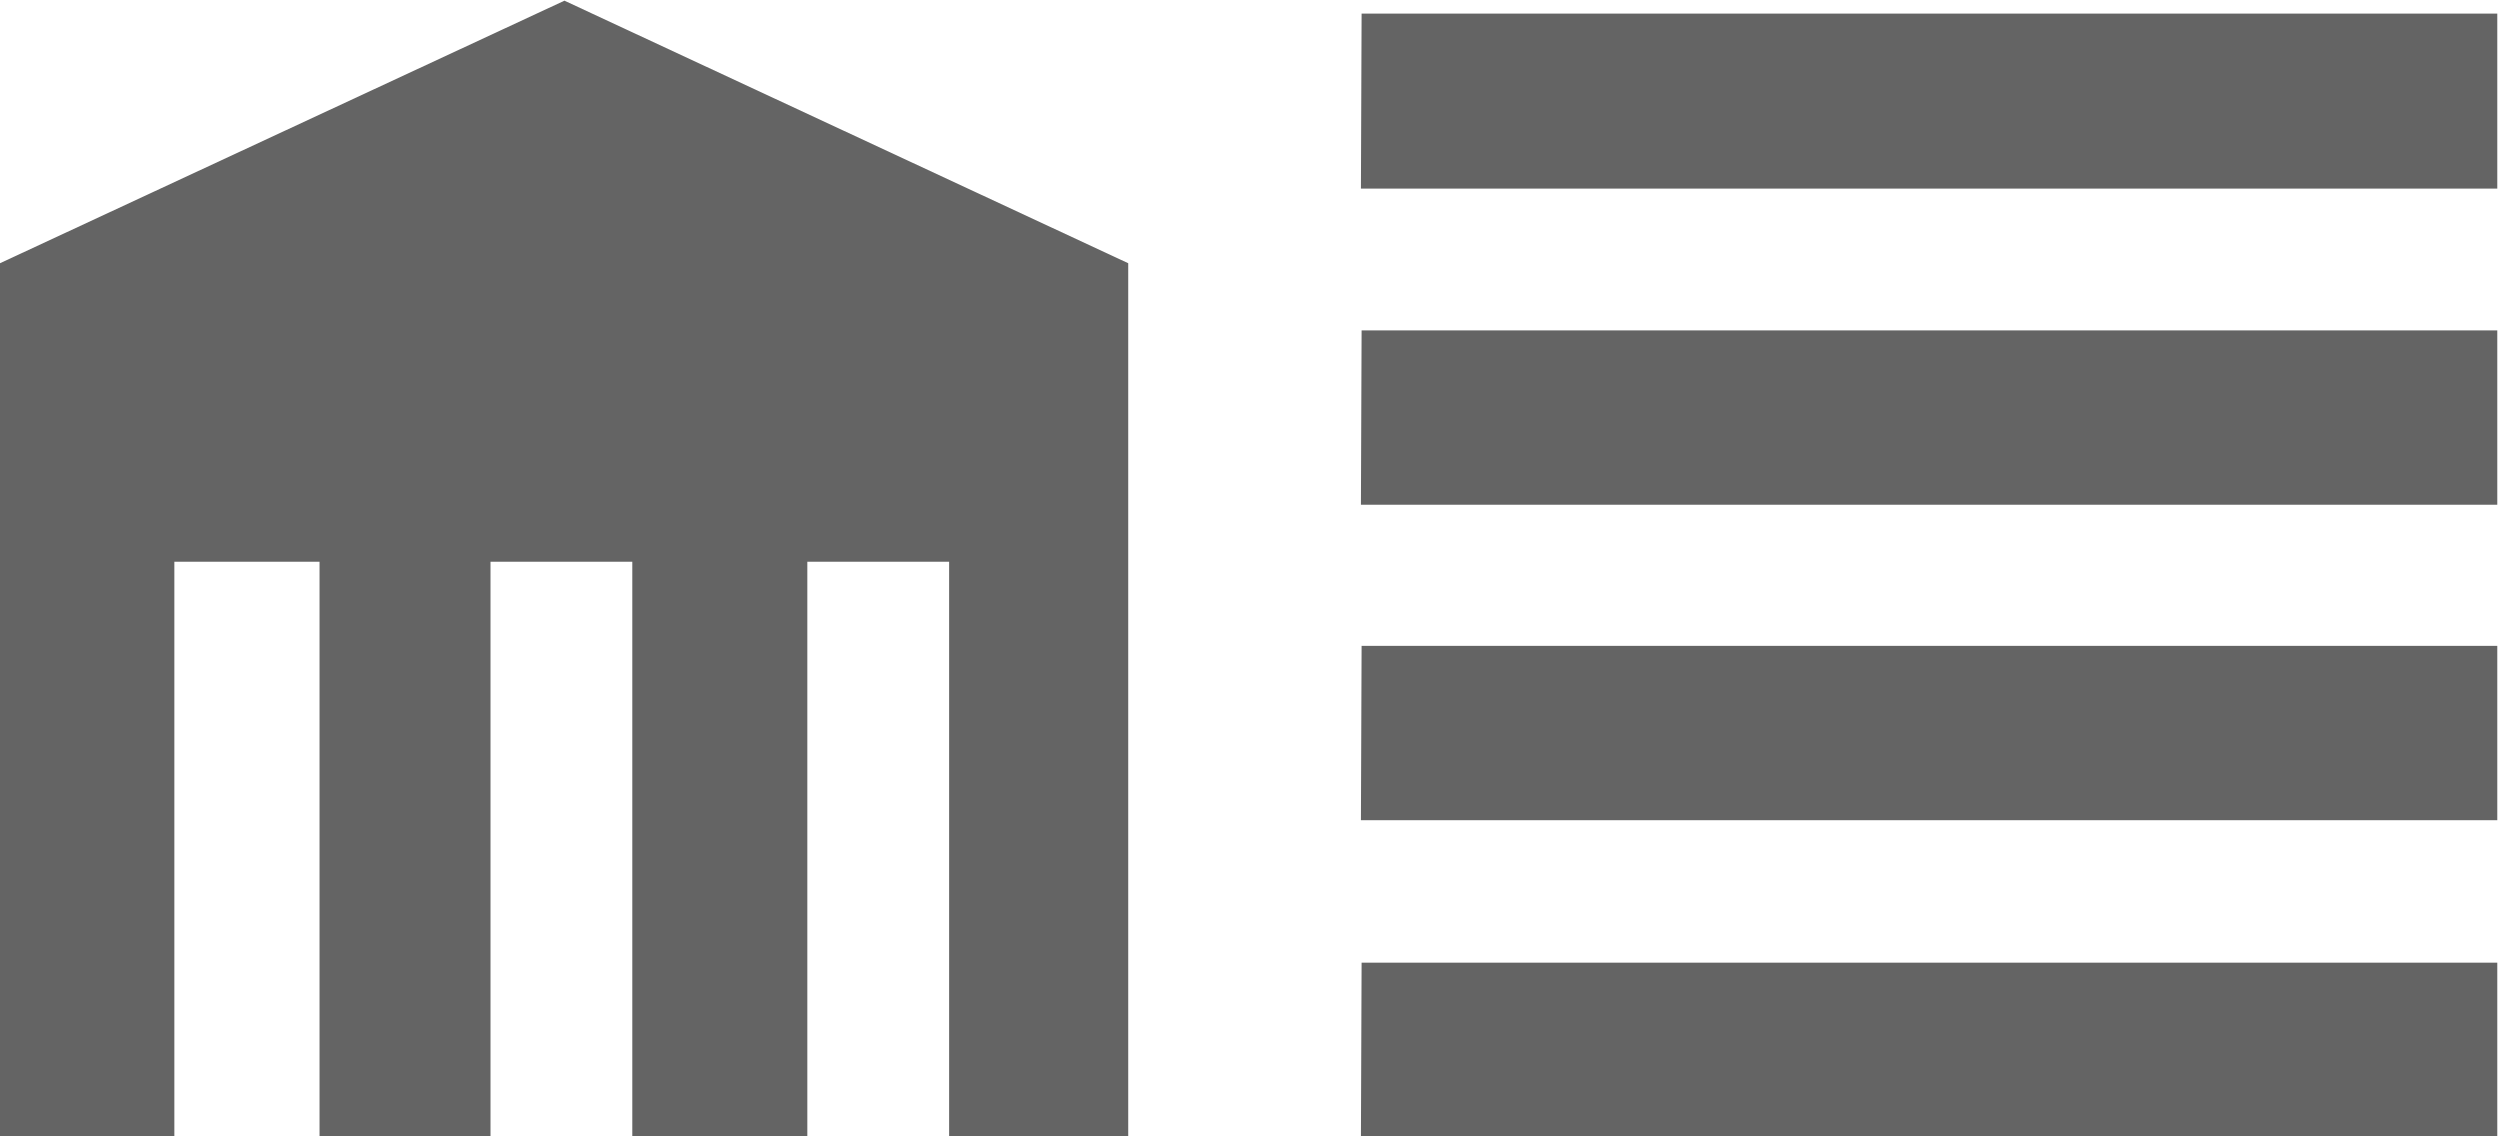 <?xml version="1.0" encoding="utf-8"?>
<!-- Generator: Adobe Illustrator 25.0.1, SVG Export Plug-In . SVG Version: 6.00 Build 0)  -->
<svg version="1.1" id="Layer_1" xmlns="http://www.w3.org/2000/svg" xmlns:xlink="http://www.w3.org/1999/xlink" x="0px" y="0px"
	 viewBox="0 0 368.5 167.5" style="enable-background:new 0 0 368.5 167.5;" xml:space="preserve">
<style type="text/css">
	.st0{fill:#646464;}
</style>
<path class="st0" d="M200.7-557l-0.1,25.8h167.5V-557H200.7 M200.7-417.1l-0.1,25.8h167.5v-25.8H200.7 M200.7-510.3l-0.1,25.7h167.5
	v-25.7H200.7 M200.7-463.7l-0.1,25.7h167.5v-25.7H200.7 M0-520.2v128.9h25.7v-84.9h21.4v84.9h25.2v-84.9h20.9v84.9H119v-84.9h20.9
	v84.9h26.4v-128.9L83.2-559L0-520.2 M200.7,2l-0.1,25.8h167.5V2H200.7 M200.7,141.9l-0.1,25.8h167.5v-25.8H200.7 M200.7,48.7
	l-0.1,25.7h167.5V48.7L200.7,48.7 M200.7,95.2l-0.1,25.7h167.5V95.2H200.7 M0,38.8v128.9h25.7V82.8h21.4v84.9h25.2V82.8h20.9v84.9
	H119V82.8h20.9v84.9h26.4V38.8L83.2,0.1L0,38.8 M8.2-355H0v-5.5h22.4v5.5h-8.2v21.5h-6V-355z M29.6-360.4h5.9v10.7h11v-10.7h5.9v27
	h-5.9v-10.8h-11v10.8h-5.9L29.6-360.4z M61.6-360.4H82v5.3H67.5v5.5h12.7v5.3H67.5v5.7h14.7v5.3H61.6V-360.4z M103.2-346.9
	c-0.2-7.6,5.8-13.8,13.4-14c0.2,0,0.5,0,0.7,0c5.1,0,8.1,1.7,10.6,4.2l-3.8,4.4c-2.1-1.9-4.2-3.1-6.9-3.1c-4.6,0-7.8,3.8-7.8,8.4
	v0.1c0,4.6,3.2,8.5,7.8,8.5c3.1,0,5-1.2,7.1-3.2l3.8,3.8c-2.8,3.2-6.9,5-11.1,4.8c-7.5,0.1-13.7-5.9-13.8-13.4
	C103.2-346.5,103.2-346.7,103.2-346.9z M135.6-360.4h5.9v21.6H155v5.4h-19.4V-360.4z M162.1-360.4h20.4v5.3H168v5.5h12.7v5.3H168
	v5.7h14.6v5.3H162L162.1-360.4z M188.3-360.4h6.6l7.1,19l7.1-19h6.4l-10.9,27.2h-5.2L188.3-360.4L188.3-360.4z M222.3-360.4h20.4
	v5.3h-14.5v5.5h12.7v5.3h-12.7v5.7h14.6v5.3h-20.6L222.3-360.4z M250.8-360.4h5.9v21.6h13.5v5.4h-19.4V-360.4z M286.6-360.6h5.5
	l11.6,27.2h-6.2l-2.5-6.1h-11.4l-2.5,6.1h-6L286.6-360.6z M292.9-344.8l-3.6-8.8l-3.6,8.8H292.9z M310.5-360.4h5.5l12.6,16.6v-16.6
	h5.9v27h-5l-13.1-17.2v17.2h-5.9V-360.4z M343.7-360.4h10.5c8.5,0,14.3,5.8,14.3,13.4v0.1c0,7.6-5.9,13.5-14.3,13.5h-10.5V-360.4z
	 M354.2-338.8c4.2,0.3,7.8-3,8.1-7.2c0-0.3,0-0.6,0-0.9v-0.1c0.2-4.3-3.1-7.9-7.3-8.1c-0.3,0-0.5,0-0.8,0h-4.6v16.3L354.2-338.8z
	 M1.2-306.7h6.4l7.1,11.4l7.1-11.4h6.4v27h-5.9v-17.6l-7.6,11.5h-0.1L7-297.1v17.5H1.2L1.2-306.7L1.2-306.7z M36.5-291.3v-15.4h5.9
	v15.3c0,4.4,2.2,6.7,5.8,6.7s5.8-2.2,5.8-6.5v-15.5h6v15.2c0,8.2-4.6,12.2-11.8,12.2S36.5-283.2,36.5-291.3L36.5-291.3z M67.3-283.6
	l3.5-4.2c2.2,2,5.1,3.2,8.1,3.3c2.4,0,3.9-1,3.9-2.5v-0.1c0-1.5-0.9-2.3-5.4-3.4c-5.4-1.4-8.9-2.9-8.9-8.2v-0.1
	c0-4.9,3.9-8.1,9.4-8.1c3.6-0.1,7.2,1.1,10,3.4l-3.1,4.5c-2-1.6-4.4-2.5-7-2.7c-2.3,0-3.5,1-3.5,2.4v0.1c0,1.8,1.2,2.4,5.8,3.5
	c5.5,1.4,8.6,3.4,8.6,8.1v0.1c0,5.4-4.1,8.4-9.9,8.4C74.6-279.2,70.5-280.8,67.3-283.6L67.3-283.6z M97.3-306.7h20.4v5.3h-14.5v5.5
	h12.7v5.3h-12.7v5.7h14.7v5.3H97.3L97.3-306.7L97.3-306.7z M125.8-291.3v-15.4h5.9v15.3c0,4.4,2.2,6.7,5.8,6.7s5.8-2.2,5.8-6.5
	v-15.5h5.9v15.2c0,8.2-4.6,12.2-11.8,12.2S125.8-283.2,125.8-291.3L125.8-291.3z M157.9-306.7h6.4l7.1,11.4l7.1-11.4h6.4v27H179
	v-17.6l-7.6,11.5h-0.1l-7.5-11.4v17.5H158L157.9-306.7L157.9-306.7z M206.7-293c0-7.8,6.1-14,14.4-14s14.3,6.2,14.3,13.9v0.1
	c0,7.7-6.3,14-14,14c-0.1,0-0.3,0-0.4,0C212.7-279.2,206.7-285.5,206.7-293z M229.2-293c0-4.7-3.4-8.6-8.2-8.6c-4.5,0-8.1,3.6-8.1,8
	c0,0.1,0,0.2,0,0.4v0.1c-0.1,4.5,3.4,8.4,8,8.5c0.1,0,0.1,0,0.2,0c4.5,0,8.1-3.6,8.1-8C229.2-292.8,229.2-292.9,229.2-293z
	 M243.2-306.6h20.6v5.4h-14.6v5.8H262v5.4h-12.9v10.5h-5.9L243.2-306.6L243.2-306.6z M292.8-306.8h5.5l11.6,27.2h-6.2l-2.5-6h-11.4
	l-2.5,6h-6L292.8-306.8z M299-290.9l-3.6-8.8l-3.6,8.8H299z M316.3-306.6h12.3c2.9-0.1,5.7,0.8,7.9,2.7c1.6,1.7,2.4,3.9,2.3,6.2v0.1
	c0.2,3.8-2.2,7.2-5.8,8.4l6.6,9.6h-6.9l-5.8-8.6h-4.7v8.6h-5.9V-306.6L316.3-306.6z M328.3-293.5c2.9,0,4.5-1.5,4.5-3.8v-0.1
	c0-2.5-1.8-3.9-4.7-3.9h-5.9v7.8H328.3z M352.8-301.1h-8.2v-5.5H367v5.5h-8.2v21.5h-5.9v-21.5H352.8z"/>
</svg>
